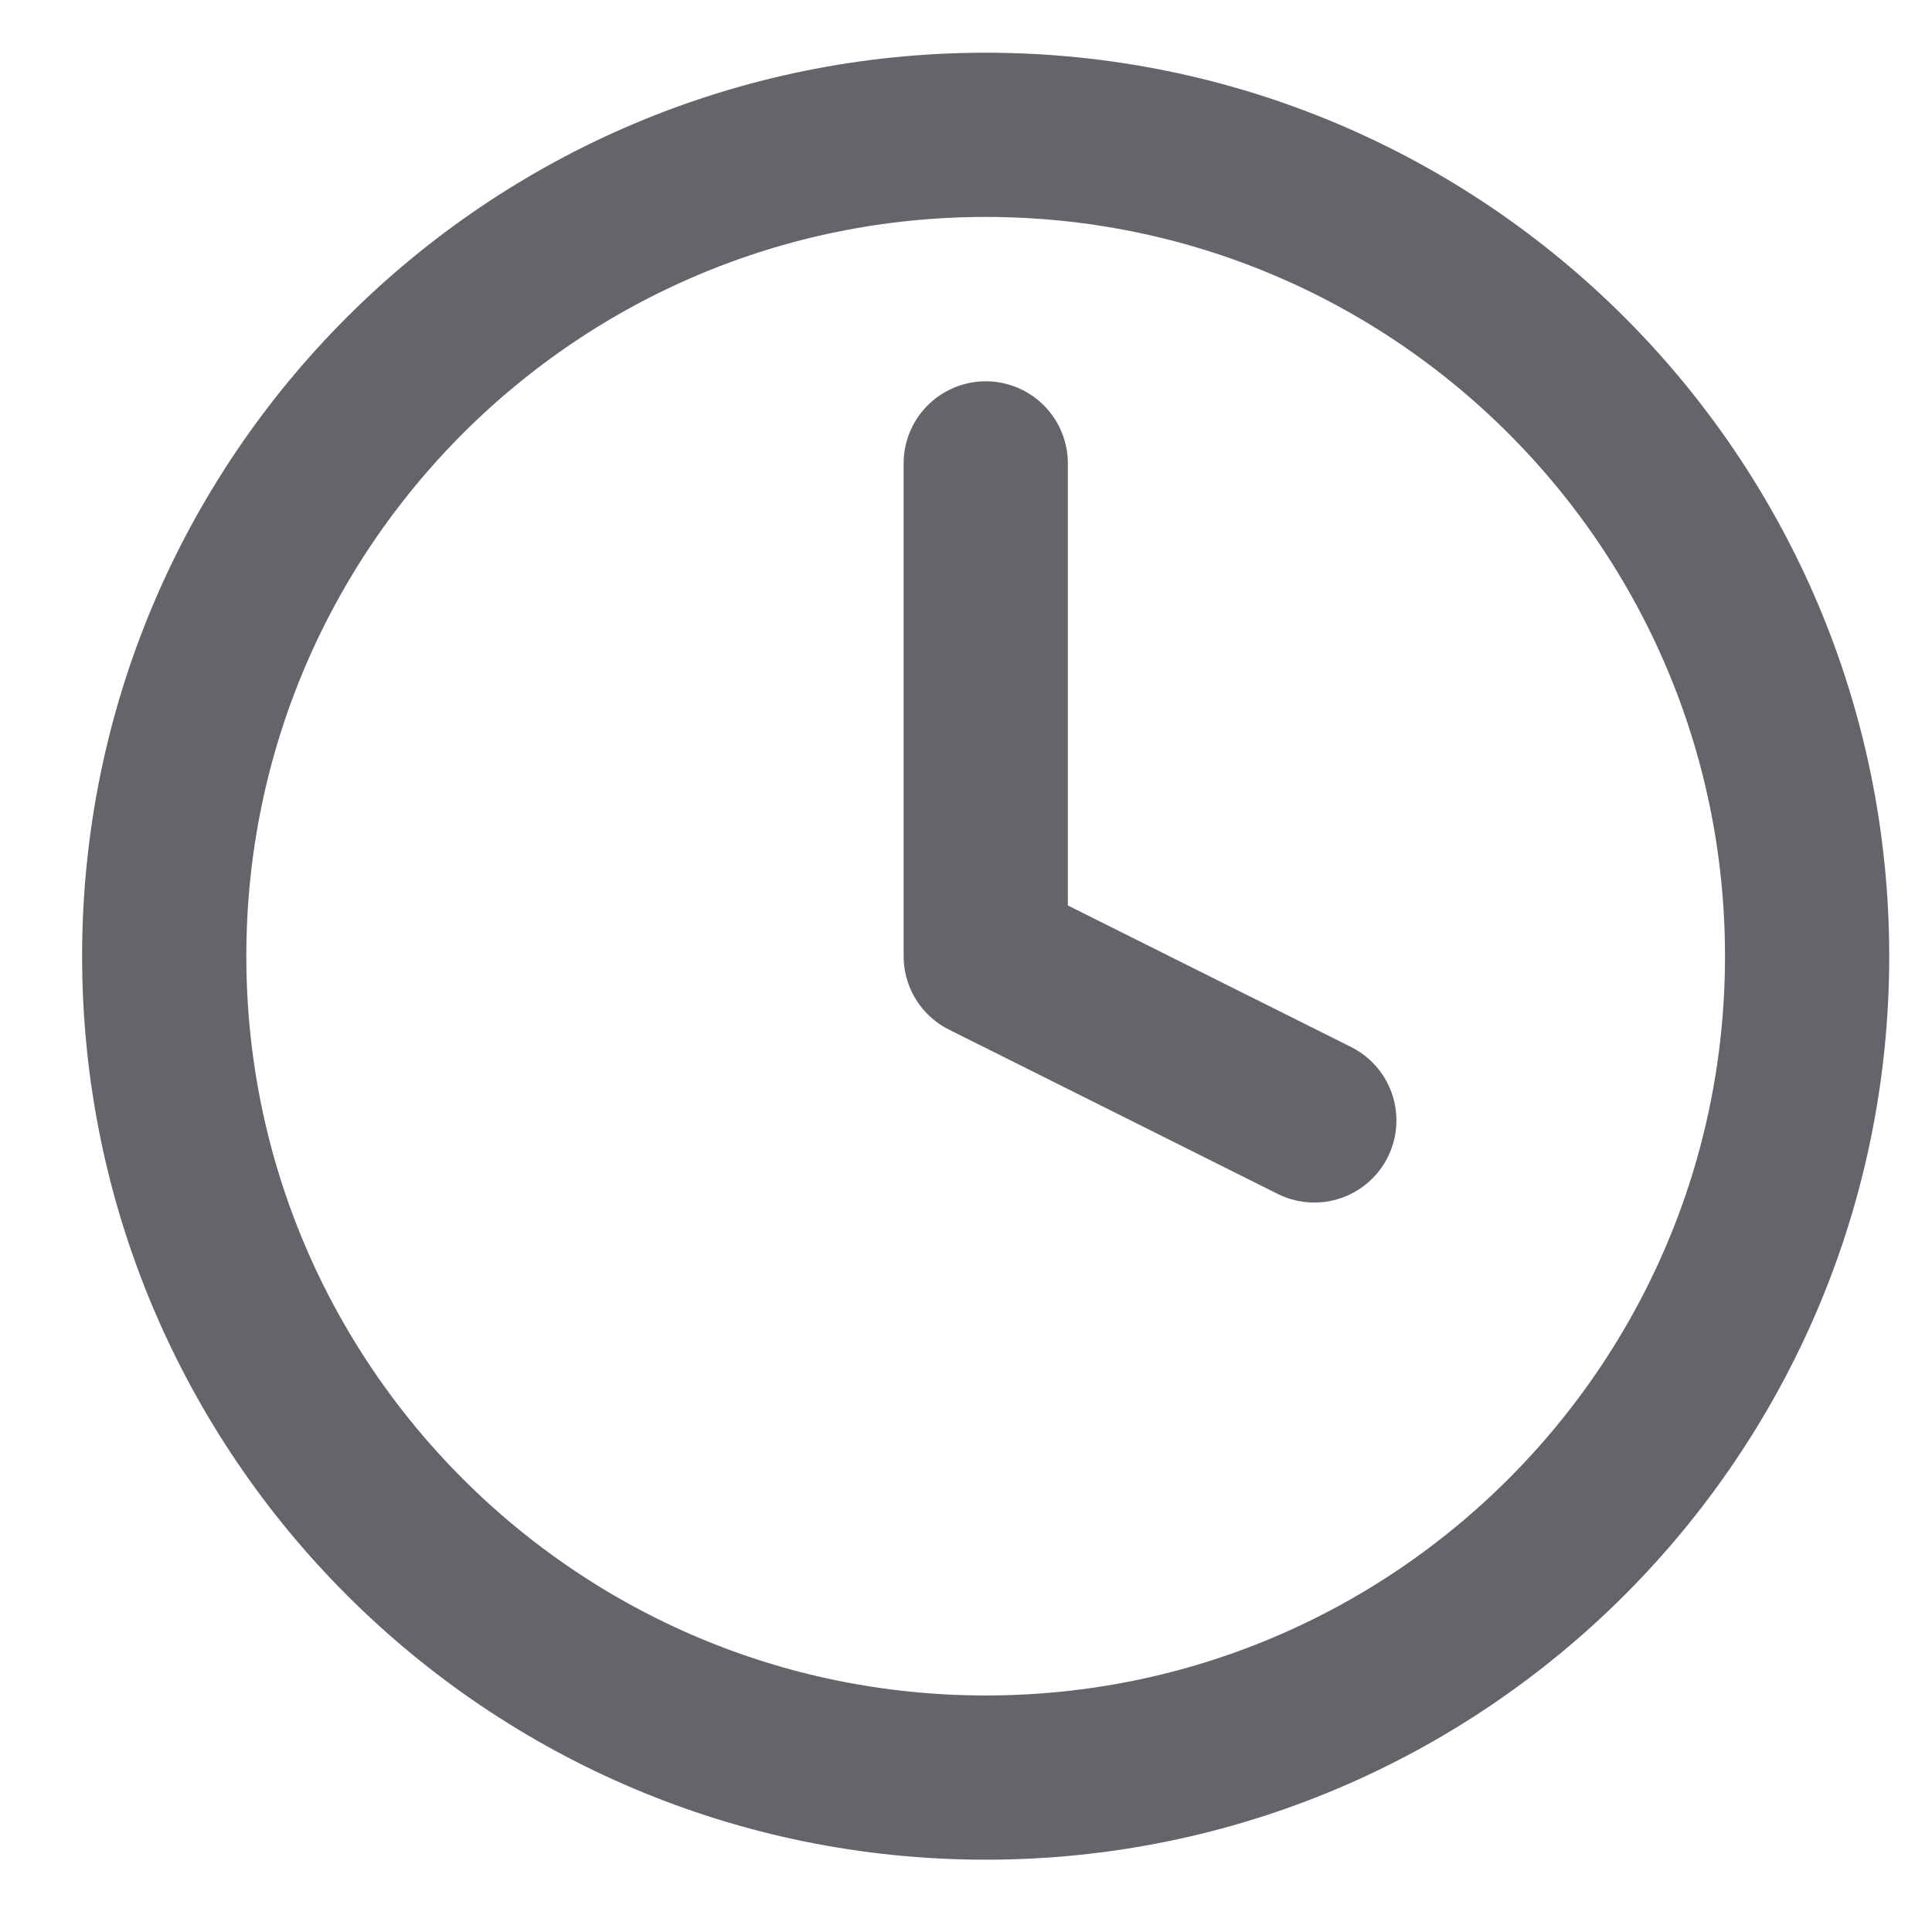 <svg width="14" height="14" viewBox="0 0 14 14" fill="none" xmlns="http://www.w3.org/2000/svg">
<path d="M7.143 3.358V6.929L9.524 8.119M13.095 6.929C13.095 10.216 10.43 12.881 7.143 12.881C3.855 12.881 1.19 10.216 1.19 6.929C1.19 3.642 3.855 0.977 7.143 0.977C10.43 0.977 13.095 3.642 13.095 6.929Z" stroke="#63656B" stroke-width="1.19" stroke-linecap="round" stroke-linejoin="round"/>
</svg>
